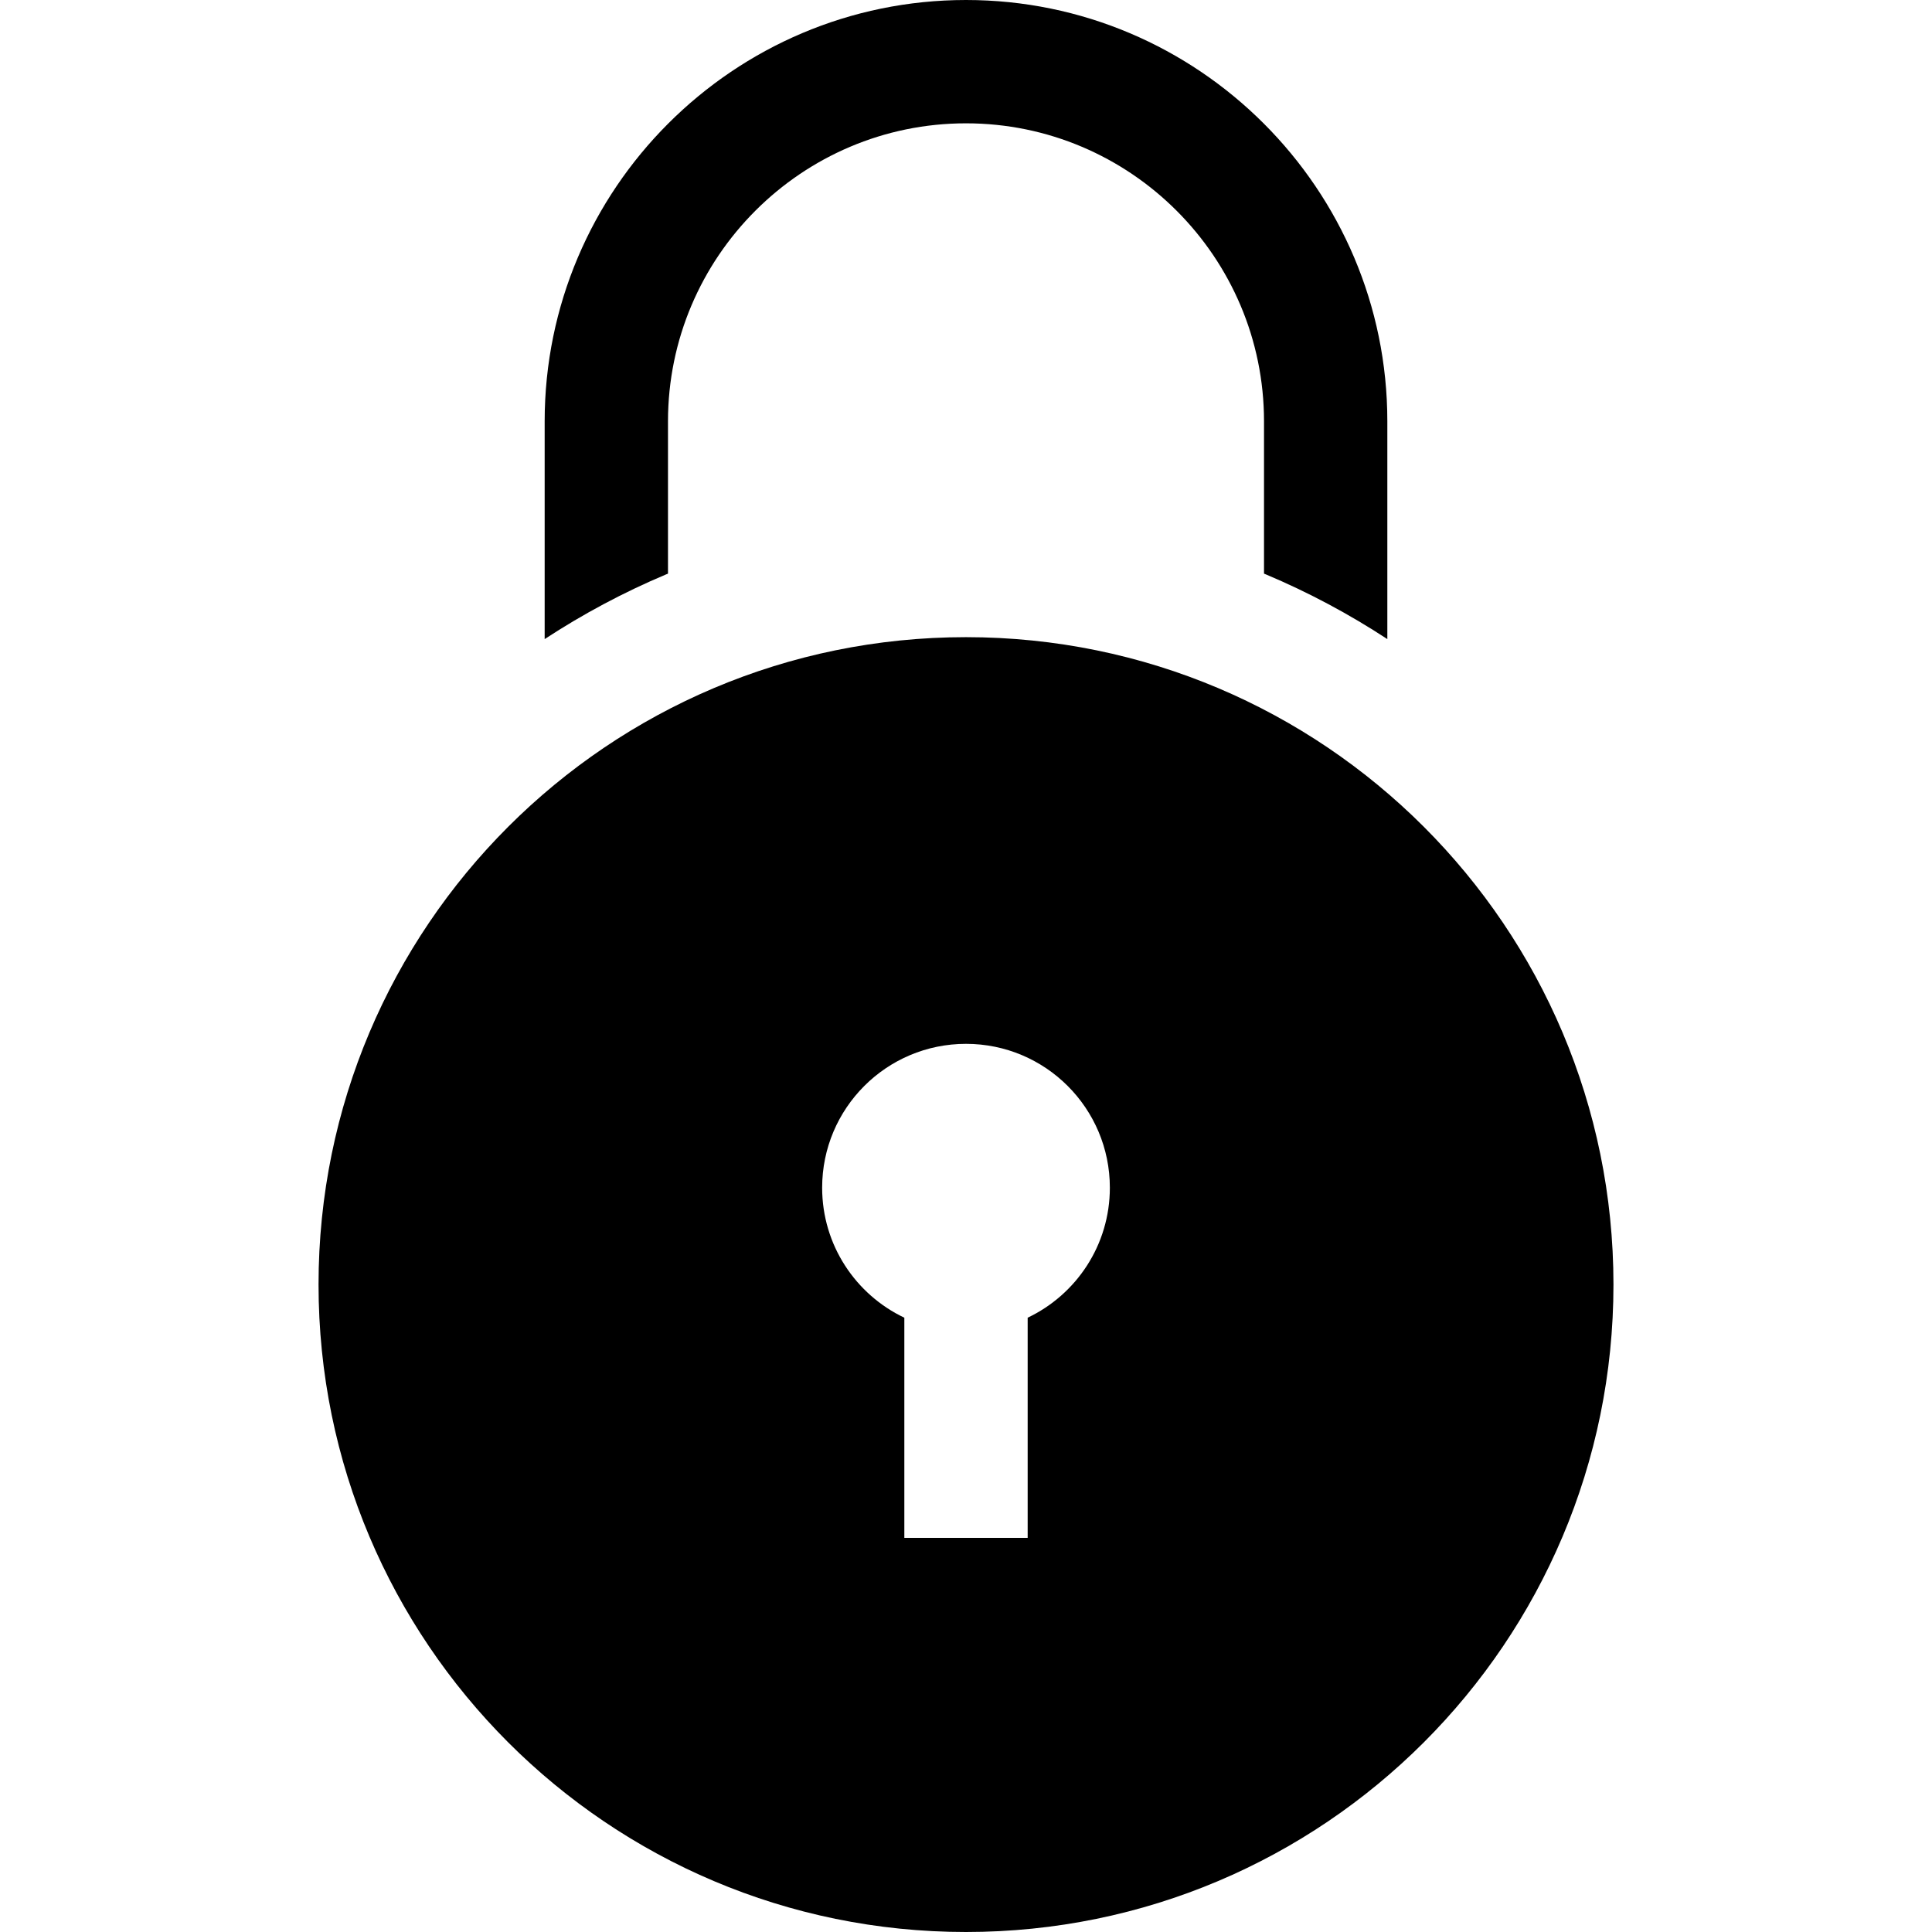 <svg width="24" height="24" viewBox="0 0 24 24" fill="none" xmlns="http://www.w3.org/2000/svg">
<path d="M8.298 7.126V5.234C8.298 3.193 9.959 1.532 12 1.532C14.041 1.532 15.702 3.193 15.702 5.234V7.126C15.71 7.129 15.719 7.132 15.727 7.136C16.256 7.359 16.759 7.628 17.234 7.939V5.234C17.234 2.348 14.886 0 12 0C9.114 0 6.766 2.348 6.766 5.234V7.939C7.241 7.628 7.744 7.359 8.273 7.136C8.281 7.132 8.29 7.129 8.298 7.126Z" fill="black"/>
<path d="M12 7.915C7.558 7.915 3.957 11.516 3.957 15.957C3.957 20.399 7.558 24 12 24C16.442 24 20.043 20.399 20.043 15.957C20.043 11.516 16.442 7.915 12 7.915ZM12.766 16.369V19.104H11.234V16.369C10.63 16.082 10.213 15.467 10.213 14.754C10.213 13.767 11.013 12.967 12 12.967C12.987 12.967 13.787 13.767 13.787 14.754C13.787 15.467 13.37 16.082 12.766 16.369Z" fill="black"/>
</svg>
